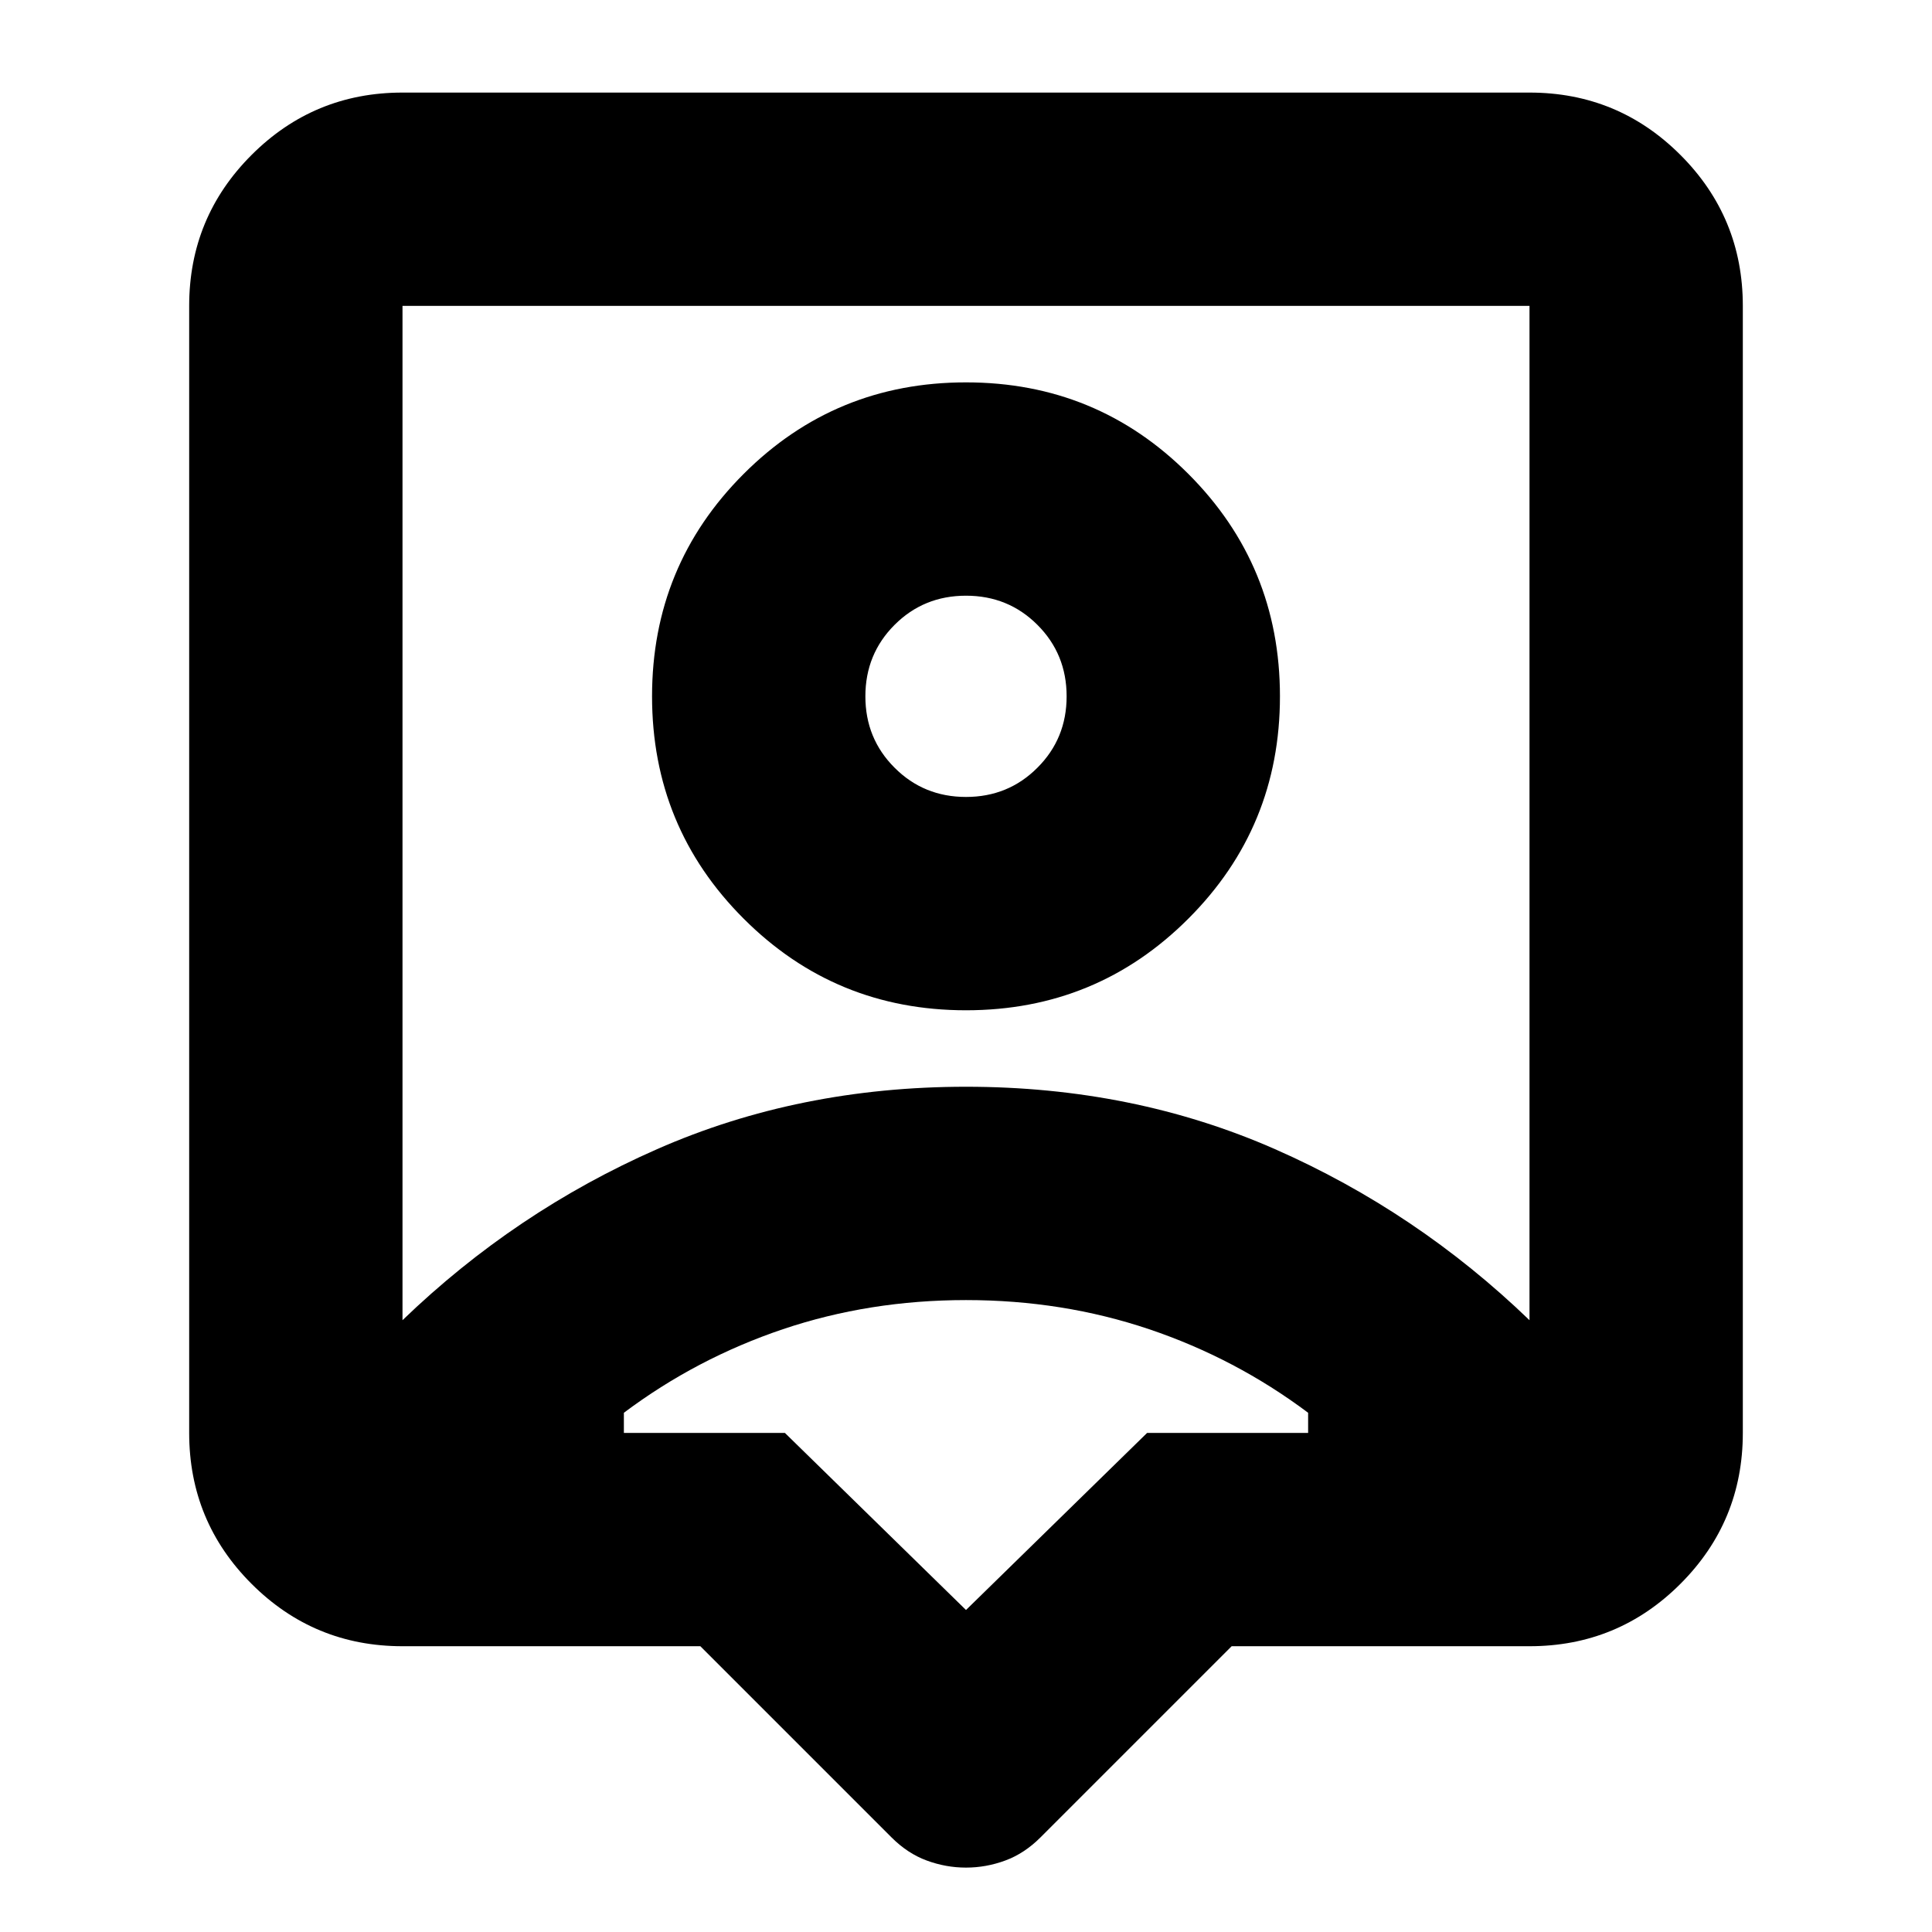 <svg xmlns="http://www.w3.org/2000/svg" height="24" width="24"><path d="M12 23.2Q11.75 23.2 11.512 23.112Q11.275 23.025 11.075 22.825L8.7 20.45H5Q3.9 20.45 3.125 19.675Q2.35 18.9 2.35 17.8V3.8Q2.35 2.7 3.125 1.925Q3.9 1.15 5 1.15H19Q20.1 1.15 20.875 1.925Q21.65 2.7 21.65 3.8V17.8Q21.65 18.9 20.875 19.675Q20.1 20.45 19 20.45H15.3L12.925 22.825Q12.725 23.025 12.488 23.112Q12.25 23.2 12 23.2ZM5 16.4Q6.4 15.05 8.163 14.275Q9.925 13.5 12 13.5Q14.075 13.5 15.838 14.275Q17.6 15.05 19 16.4V3.8Q19 3.8 19 3.8Q19 3.8 19 3.8H5Q5 3.8 5 3.8Q5 3.8 5 3.8ZM12 12.55Q13.625 12.55 14.762 11.412Q15.9 10.275 15.9 8.65Q15.9 7.025 14.762 5.887Q13.625 4.75 12 4.75Q10.375 4.75 9.238 5.887Q8.1 7.025 8.1 8.65Q8.1 10.275 9.238 11.412Q10.375 12.55 12 12.55ZM12 9.9Q11.475 9.9 11.113 9.537Q10.75 9.175 10.75 8.65Q10.75 8.125 11.113 7.762Q11.475 7.4 12 7.4Q12.525 7.4 12.887 7.762Q13.25 8.125 13.25 8.65Q13.25 9.175 12.887 9.537Q12.525 9.9 12 9.9ZM12 20 14.25 17.8H16.25Q16.25 17.725 16.25 17.675Q16.25 17.625 16.25 17.55Q15.35 16.875 14.275 16.512Q13.2 16.15 12 16.15Q10.8 16.15 9.725 16.512Q8.65 16.875 7.75 17.55Q7.75 17.625 7.75 17.675Q7.75 17.725 7.75 17.8H9.75ZM12 10.1Q12 10.1 12 10.1Q12 10.1 12 10.1Q12 10.1 12 10.1Q12 10.1 12 10.1Q12 10.1 12 10.1Q12 10.1 12 10.1Q12 10.1 12 10.1Q12 10.1 12 10.1Z"/></svg>